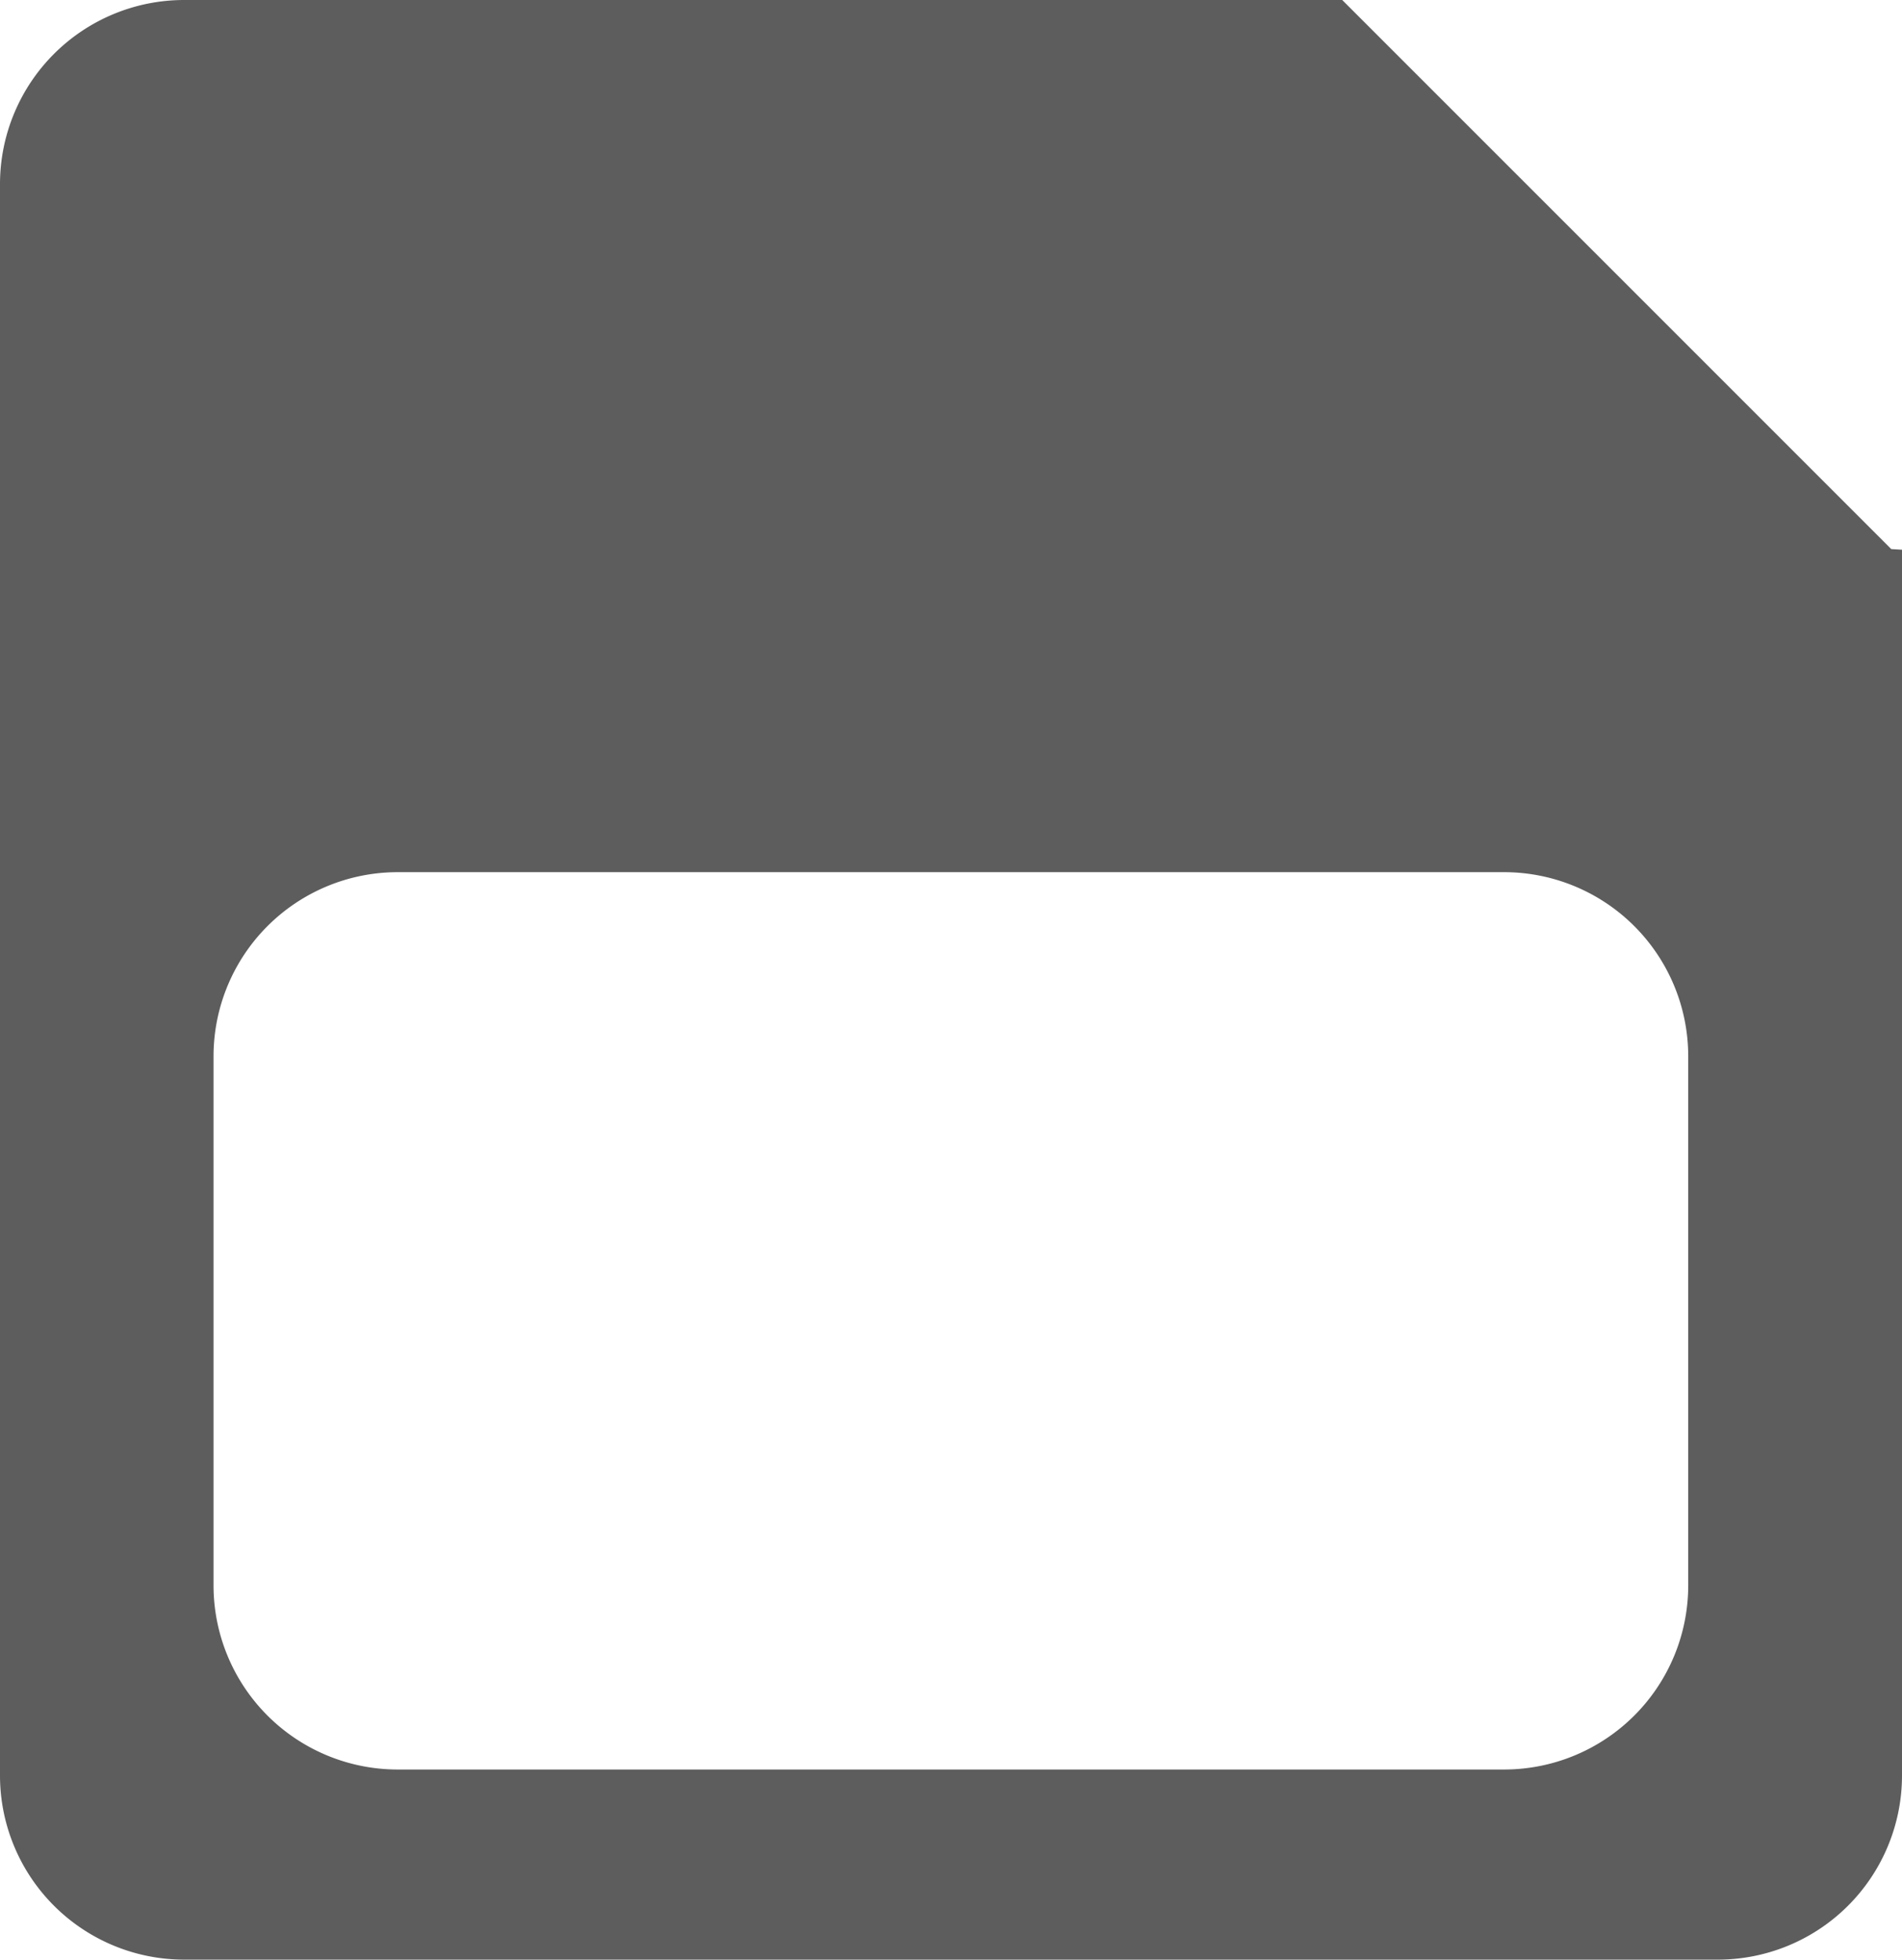 <svg xmlns="http://www.w3.org/2000/svg" id="noun_Save_2429243" width="24.032" height="24.758" viewBox="0 0 24.032 24.758">
    <defs>
        <style>
            .cls-1{fill:#5d5d5d;fill-rule:evenodd}
        </style>
    </defs>
    <path id="Path_746" d="M77.011 64.17h14.638l6.937 6.937.136.008v15.492a2.327 2.327 0 0 1-2.322 2.321H77.011a2.327 2.327 0 0 1-2.321-2.321V66.491a2.327 2.327 0 0 1 2.321-2.321zm2.7 11.019H93.7a2.327 2.327 0 0 1 2.321 2.321v6.69a2.327 2.327 0 0 1-2.321 2.326H79.709a2.327 2.327 0 0 1-2.321-2.326v-6.69a2.327 2.327 0 0 1 2.321-2.321z" class="cls-1" data-name="Path 746" transform="translate(-74.69 -64.17)"/>
</svg>

